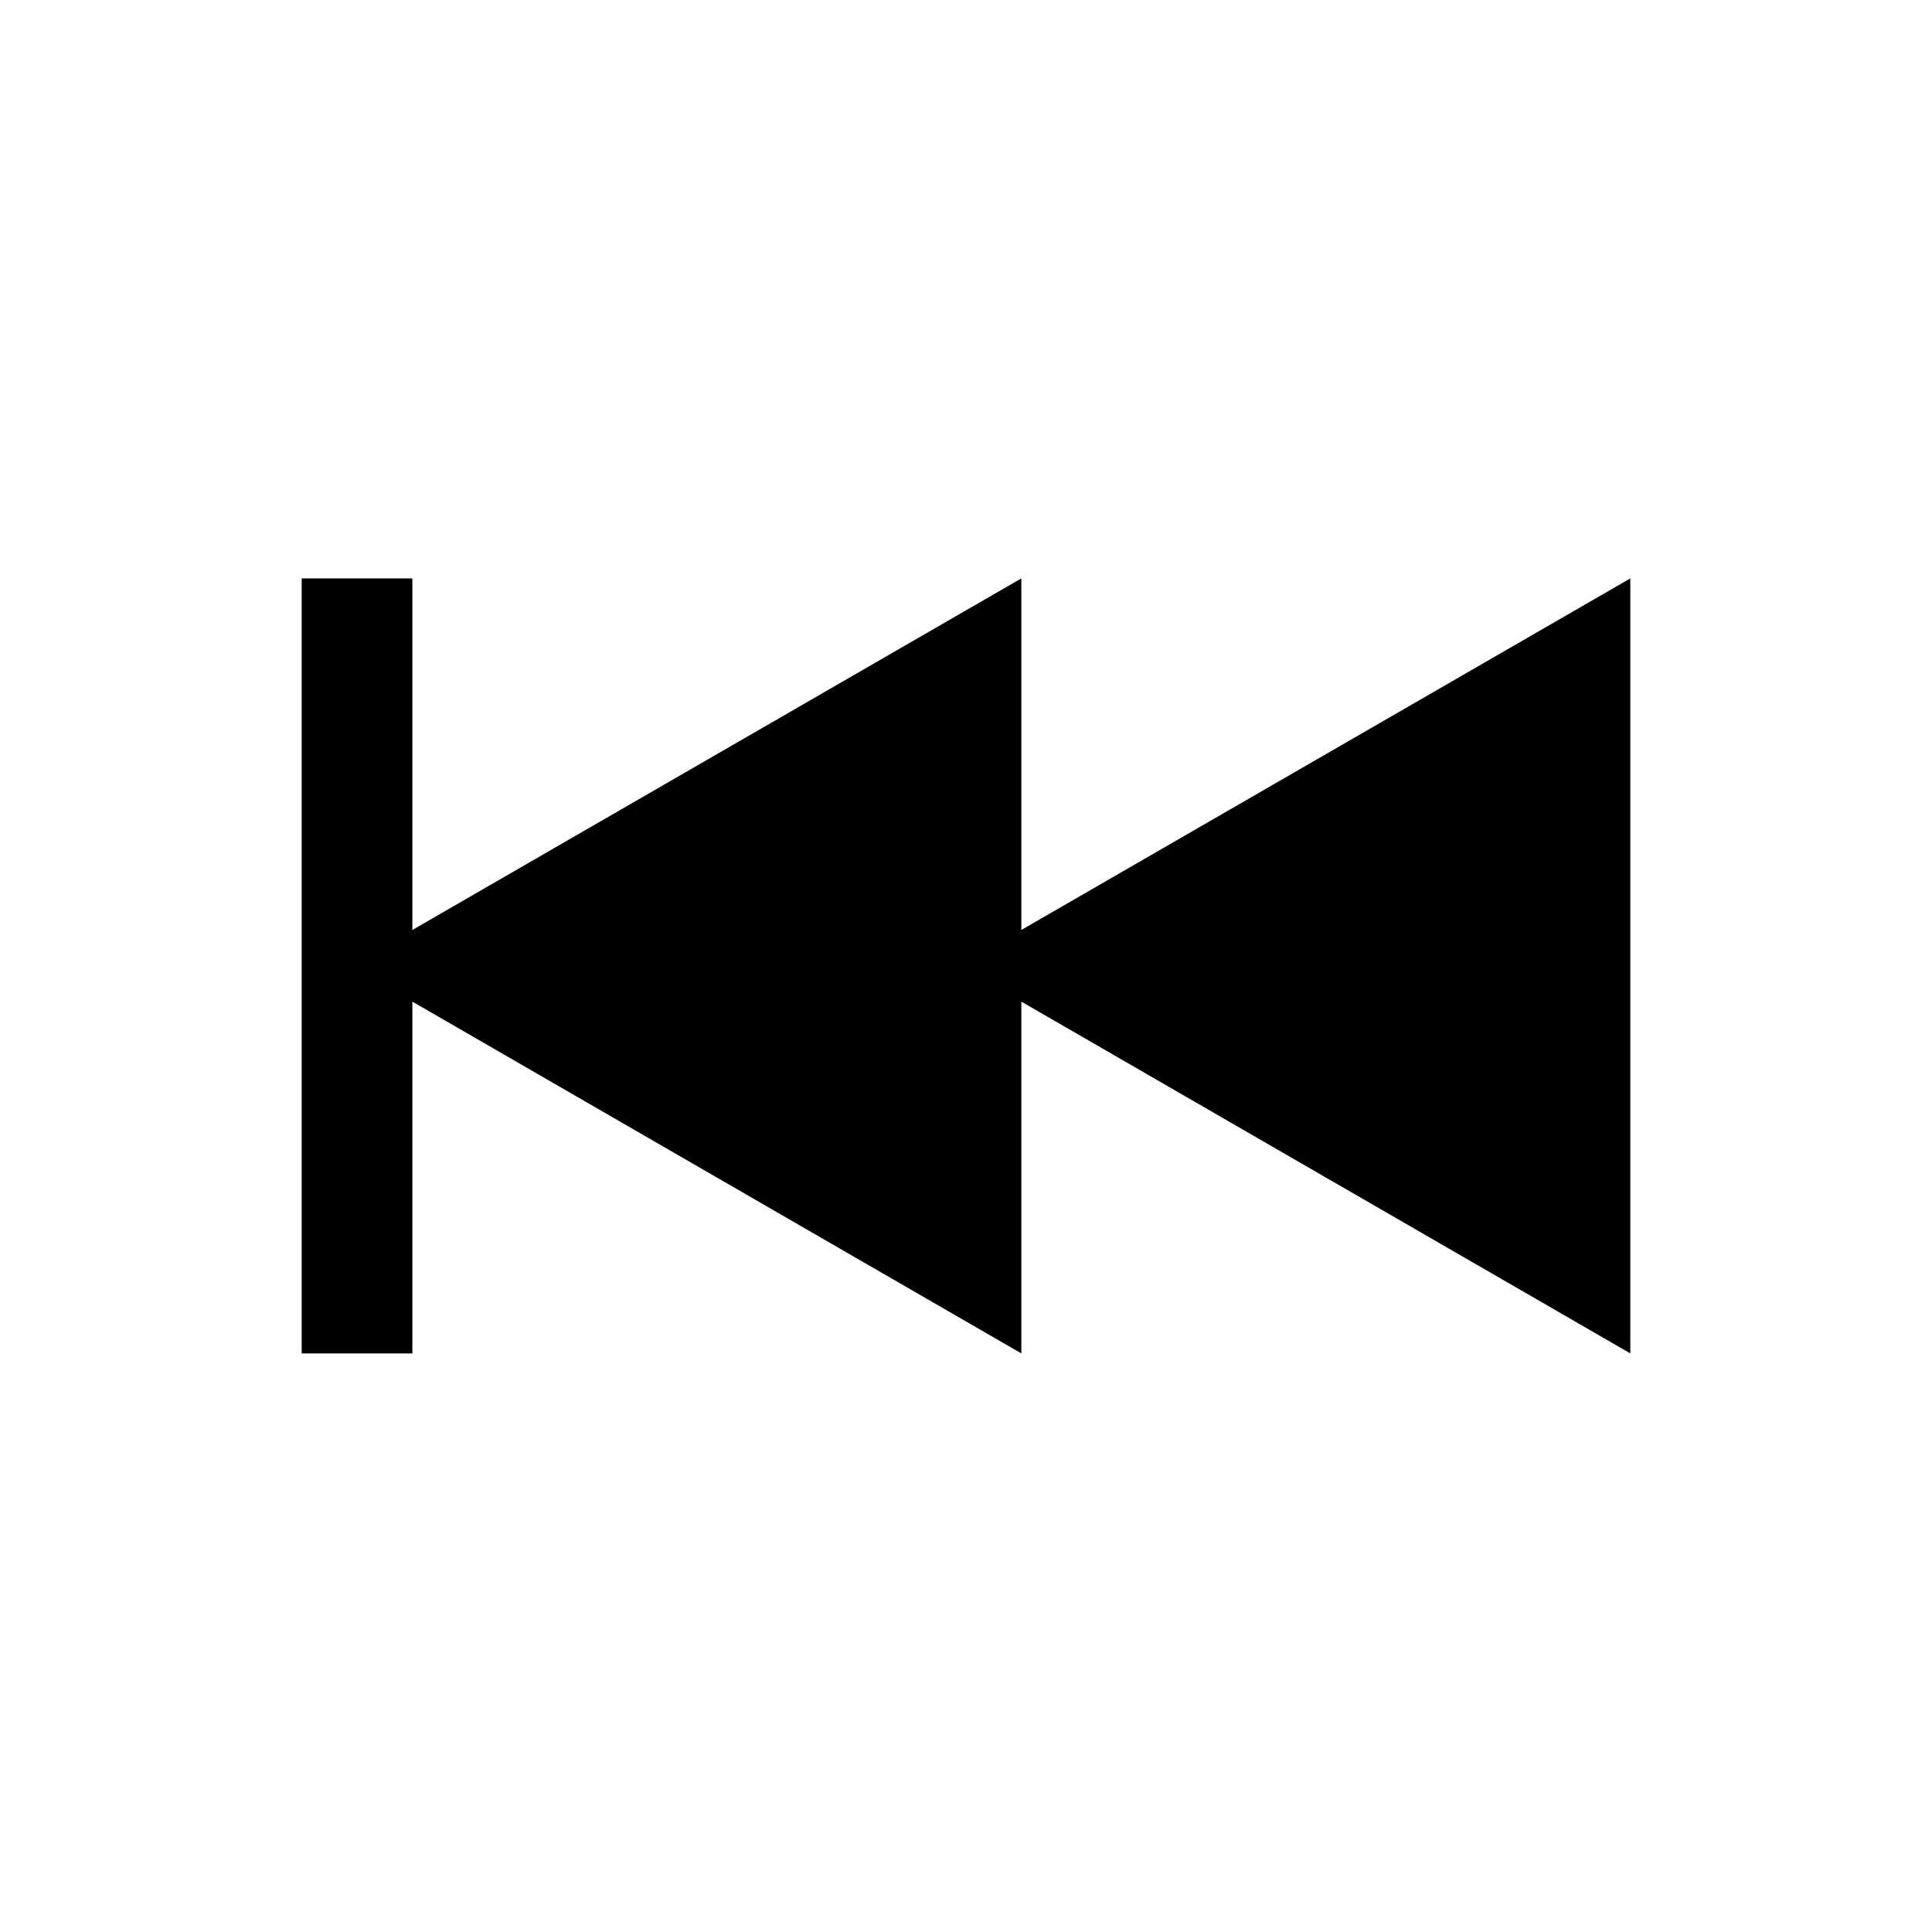 <?xml version="1.0" encoding="utf-8"?>
<!DOCTYPE svg PUBLIC "-//W3C//DTD SVG 1.1//EN" "http://www.w3.org/Graphics/SVG/1.1/DTD/svg11.dtd">
<svg version="1.1" xmlns="http://www.w3.org/2000/svg" xmlns:xlink="http://www.w3.org/1999/xlink" width="120"
	 height="120" xml:space="preserve">
<g
     id="g12"
     transform="matrix(1.25,0,0,-1.25,0,120)">
<g transform='translate(81.01,67.26)' id='g772'>
  <path style='fill:#000000;fill-opacity:1;fill-rule:nonzero;stroke:none' d='M 0,0 -30.26,-17.47 -30.26,0 -60.52,-17.47 -60.52,0 -66.02,0 -66.02,-38.51 -60.52,-38.51 -60.52,-21.03 -30.26,-38.51 -30.26,-21.03 0,-38.51 0,0 z' id='path774'/>
</g></g>
</svg>
